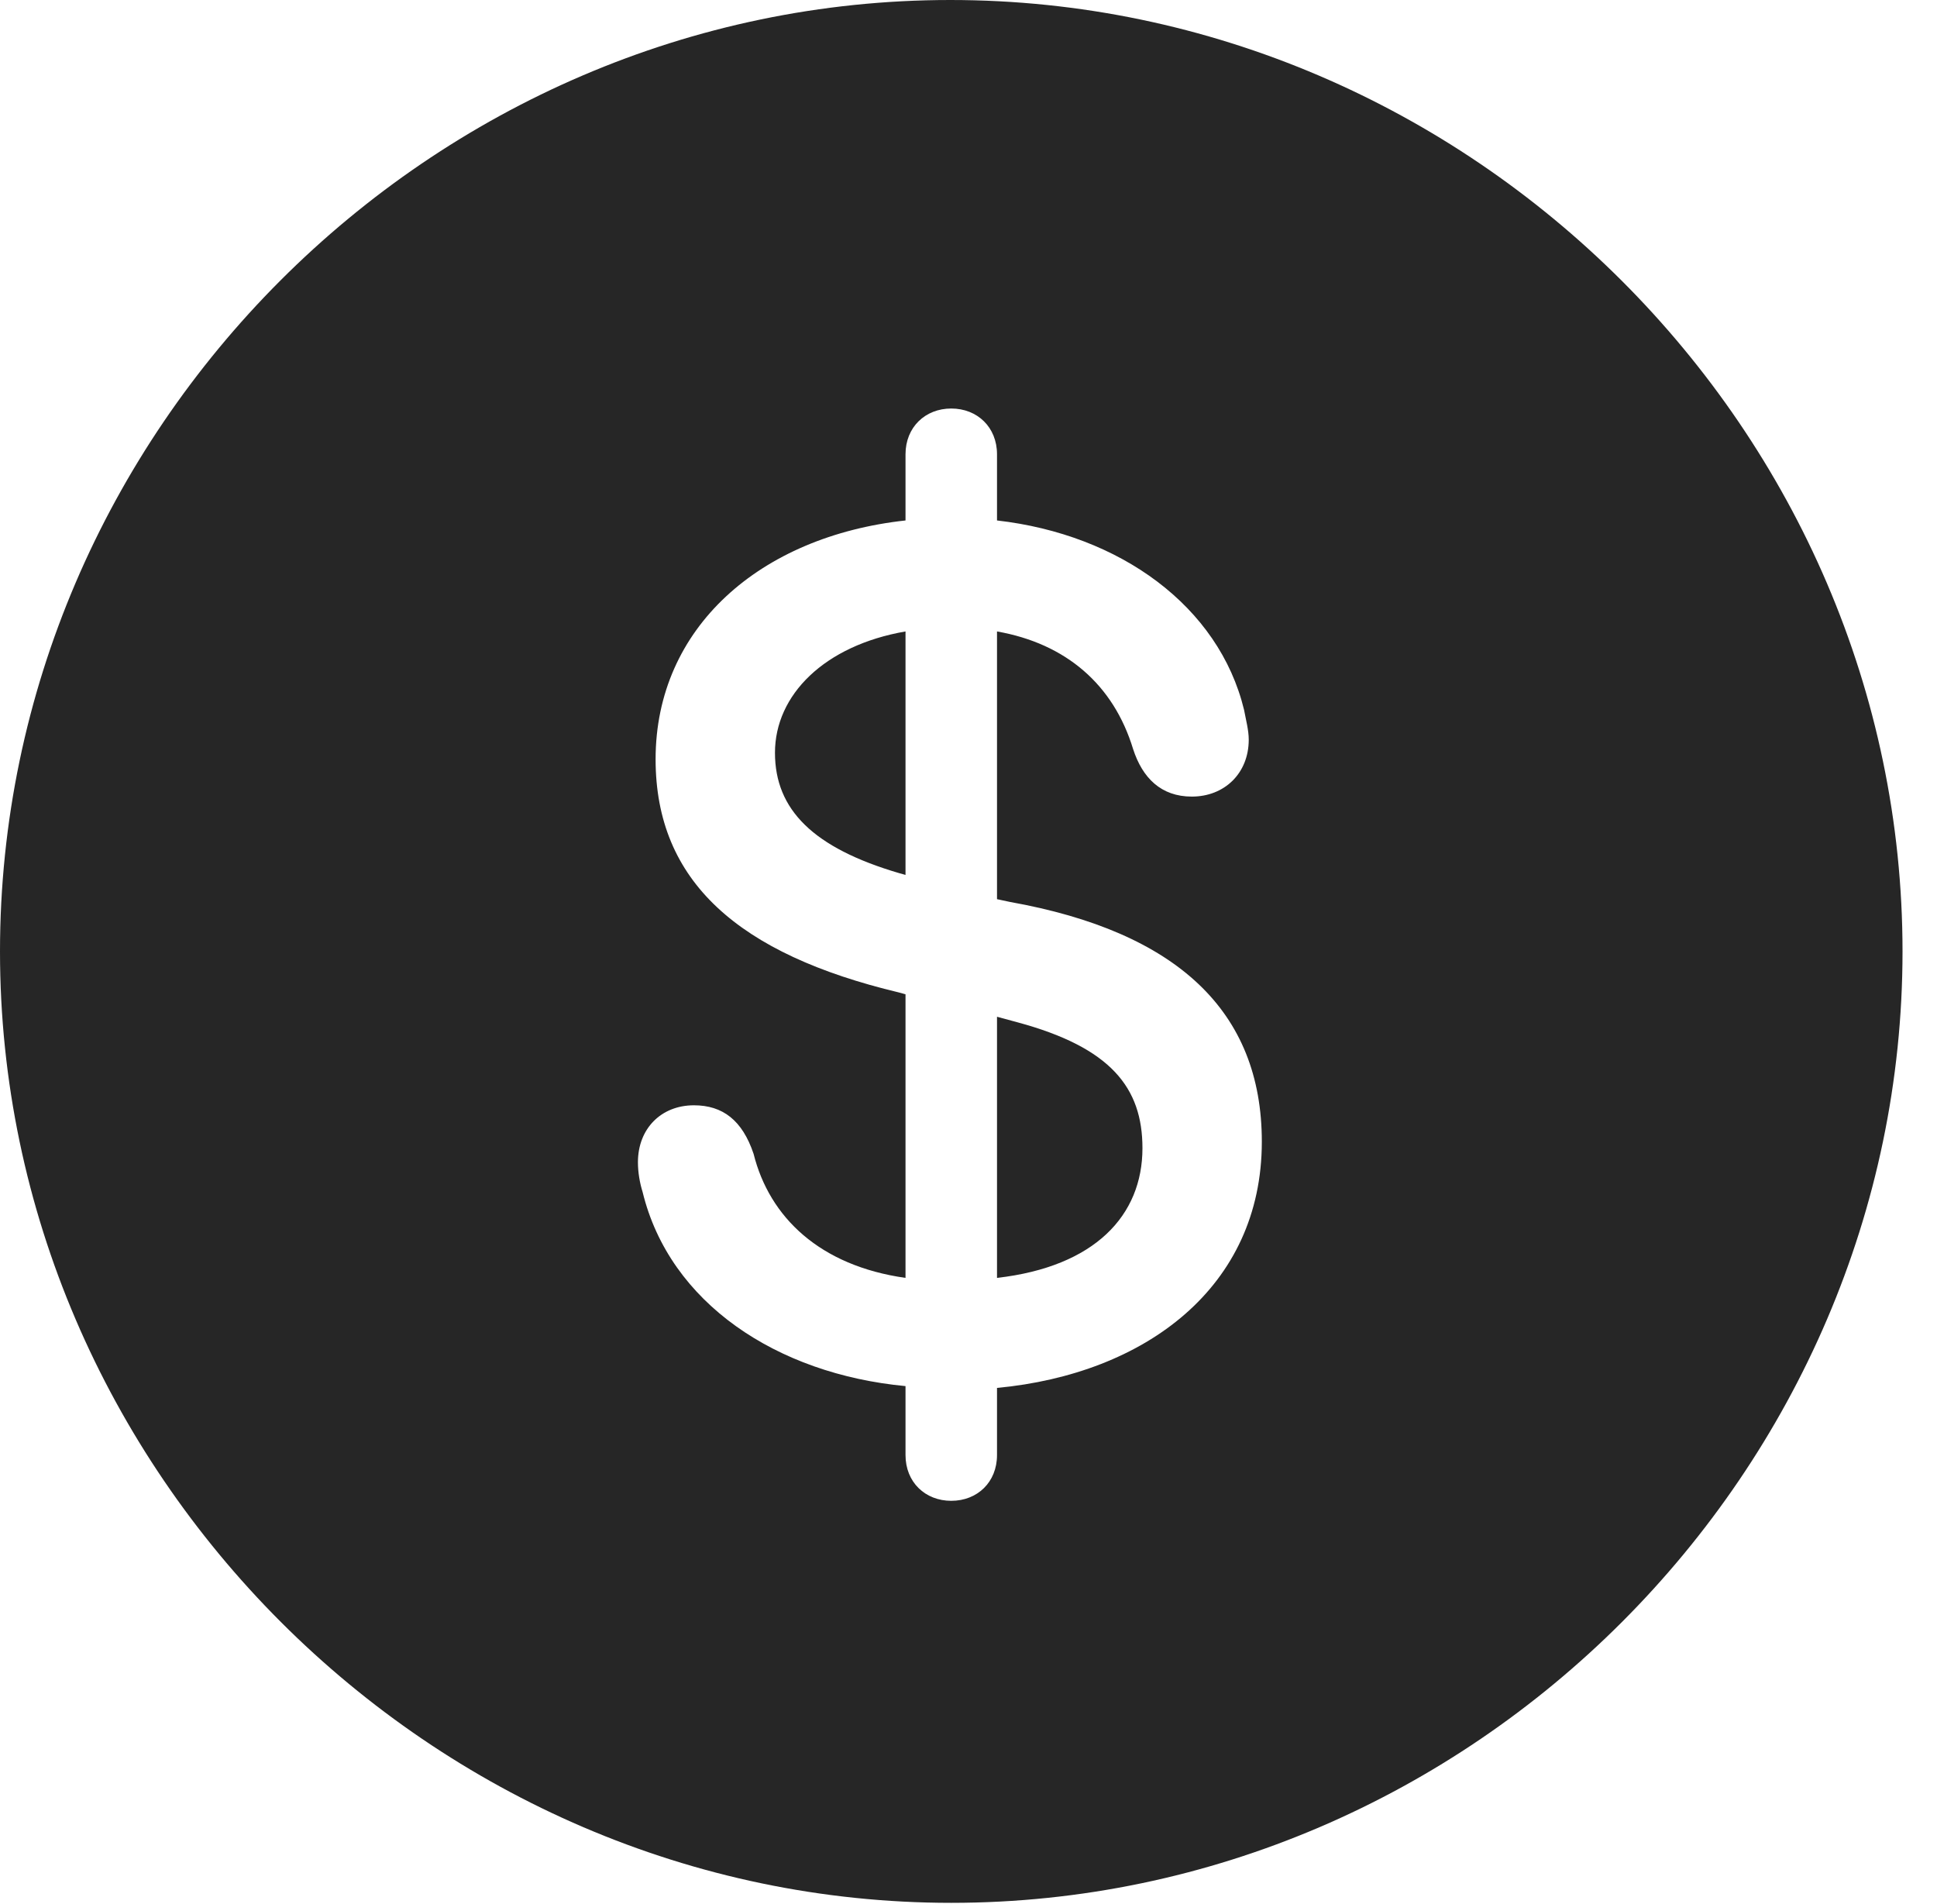 <?xml version="1.0" encoding="UTF-8"?>
<!--Generator: Apple Native CoreSVG 232.5-->
<!DOCTYPE svg
PUBLIC "-//W3C//DTD SVG 1.1//EN"
       "http://www.w3.org/Graphics/SVG/1.1/DTD/svg11.dtd">
<svg version="1.1" xmlns="http://www.w3.org/2000/svg" xmlns:xlink="http://www.w3.org/1999/xlink" width="20.283" height="19.932">
 <g>
  <rect height="19.932" opacity="0" width="20.283" x="0" y="0"/>
  <path d="M19.922 9.961C19.922 15.4 15.41 19.922 9.961 19.922C4.521 19.922 0 15.4 0 9.961C0 4.512 4.512 0 9.951 0C15.4 0 19.922 4.512 19.922 9.961ZM9.482 4.756L9.482 5.449C7.959 5.615 6.865 6.572 6.865 7.949C6.865 9.229 7.734 9.99 9.414 10.391L9.482 10.41L9.482 13.379C8.584 13.252 8.057 12.744 7.891 12.08C7.773 11.729 7.568 11.572 7.266 11.572C6.924 11.572 6.68 11.816 6.68 12.168C6.68 12.275 6.699 12.383 6.729 12.48C7.012 13.643 8.135 14.385 9.482 14.512L9.482 15.234C9.482 15.518 9.688 15.713 9.961 15.713C10.234 15.713 10.44 15.518 10.44 15.234L10.44 14.531C11.992 14.385 13.213 13.477 13.213 11.953C13.213 10.586 12.324 9.756 10.576 9.443L10.44 9.414L10.44 6.611C11.162 6.738 11.66 7.168 11.865 7.842C11.963 8.145 12.158 8.34 12.48 8.34C12.822 8.34 13.076 8.096 13.076 7.744C13.076 7.646 13.047 7.539 13.027 7.432C12.764 6.348 11.729 5.596 10.44 5.449L10.44 4.756C10.44 4.473 10.234 4.277 9.961 4.277C9.688 4.277 9.482 4.473 9.482 4.756ZM10.654 10.703C11.631 10.967 11.963 11.387 11.963 12.021C11.963 12.725 11.465 13.262 10.44 13.379L10.44 10.645ZM9.482 9.16L9.414 9.141C8.516 8.877 8.115 8.477 8.115 7.881C8.115 7.275 8.633 6.758 9.482 6.611Z" fill="#000000" fill-opacity="0.85"/>
 </g>
</svg>
